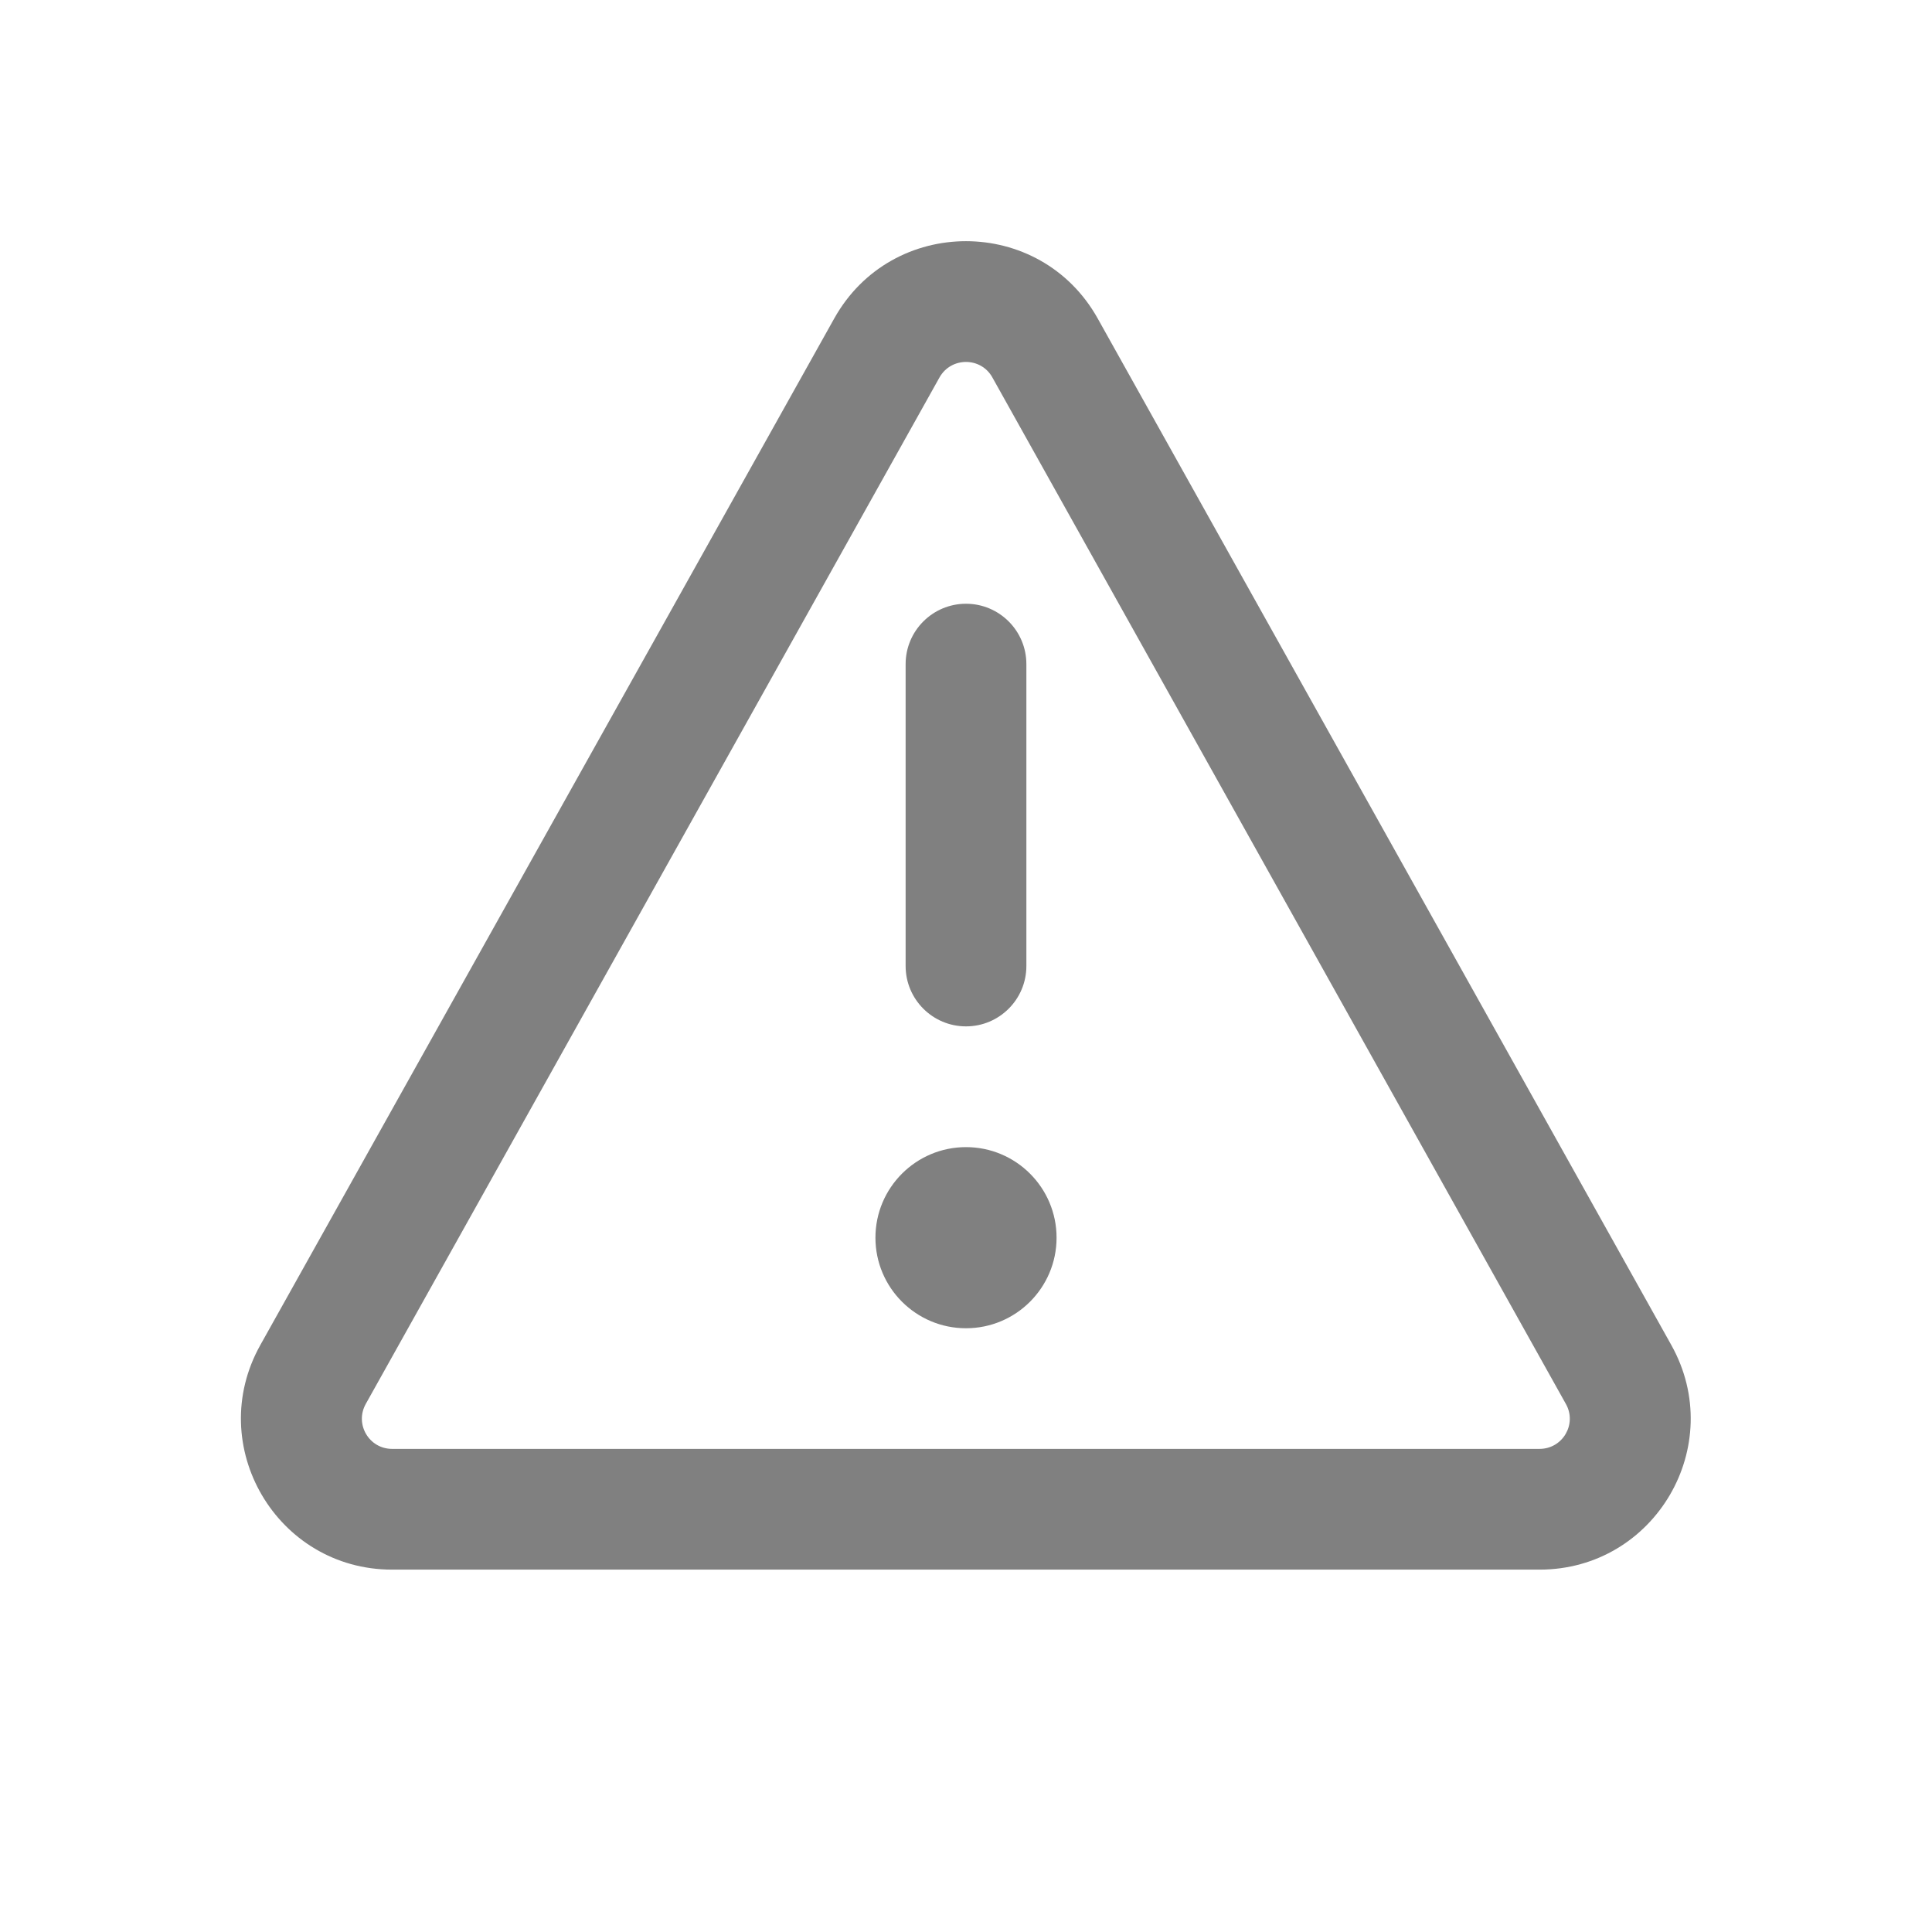 <svg width="16" height="16" viewBox="0 0 16 16" fill="none" xmlns="http://www.w3.org/2000/svg">
<path d="M8.75 10.25C8.75 10.664 8.414 11 8 11C7.586 11 7.25 10.664 7.25 10.25C7.25 9.836 7.586 9.5 8 9.5C8.414 9.5 8.75 9.836 8.75 10.25ZM7.5 8C7.5 8.276 7.724 8.5 8 8.5C8.276 8.5 8.5 8.276 8.5 8V5.5C8.5 5.224 8.276 5 8 5C7.724 5 7.5 5.224 7.5 5.5V8ZM6.909 2.637C7.386 1.784 8.614 1.784 9.091 2.638L13.841 11.139C14.307 11.973 13.705 12.999 12.75 12.999H3.247C2.292 12.999 1.69 11.972 2.156 11.139L6.909 2.637ZM8.218 3.125C8.123 2.955 7.877 2.955 7.781 3.125L3.029 11.627C2.936 11.794 3.056 11.999 3.247 11.999H12.75C12.941 11.999 13.062 11.794 12.968 11.627L8.218 3.125Z" fill="#808080"/>
</svg>
